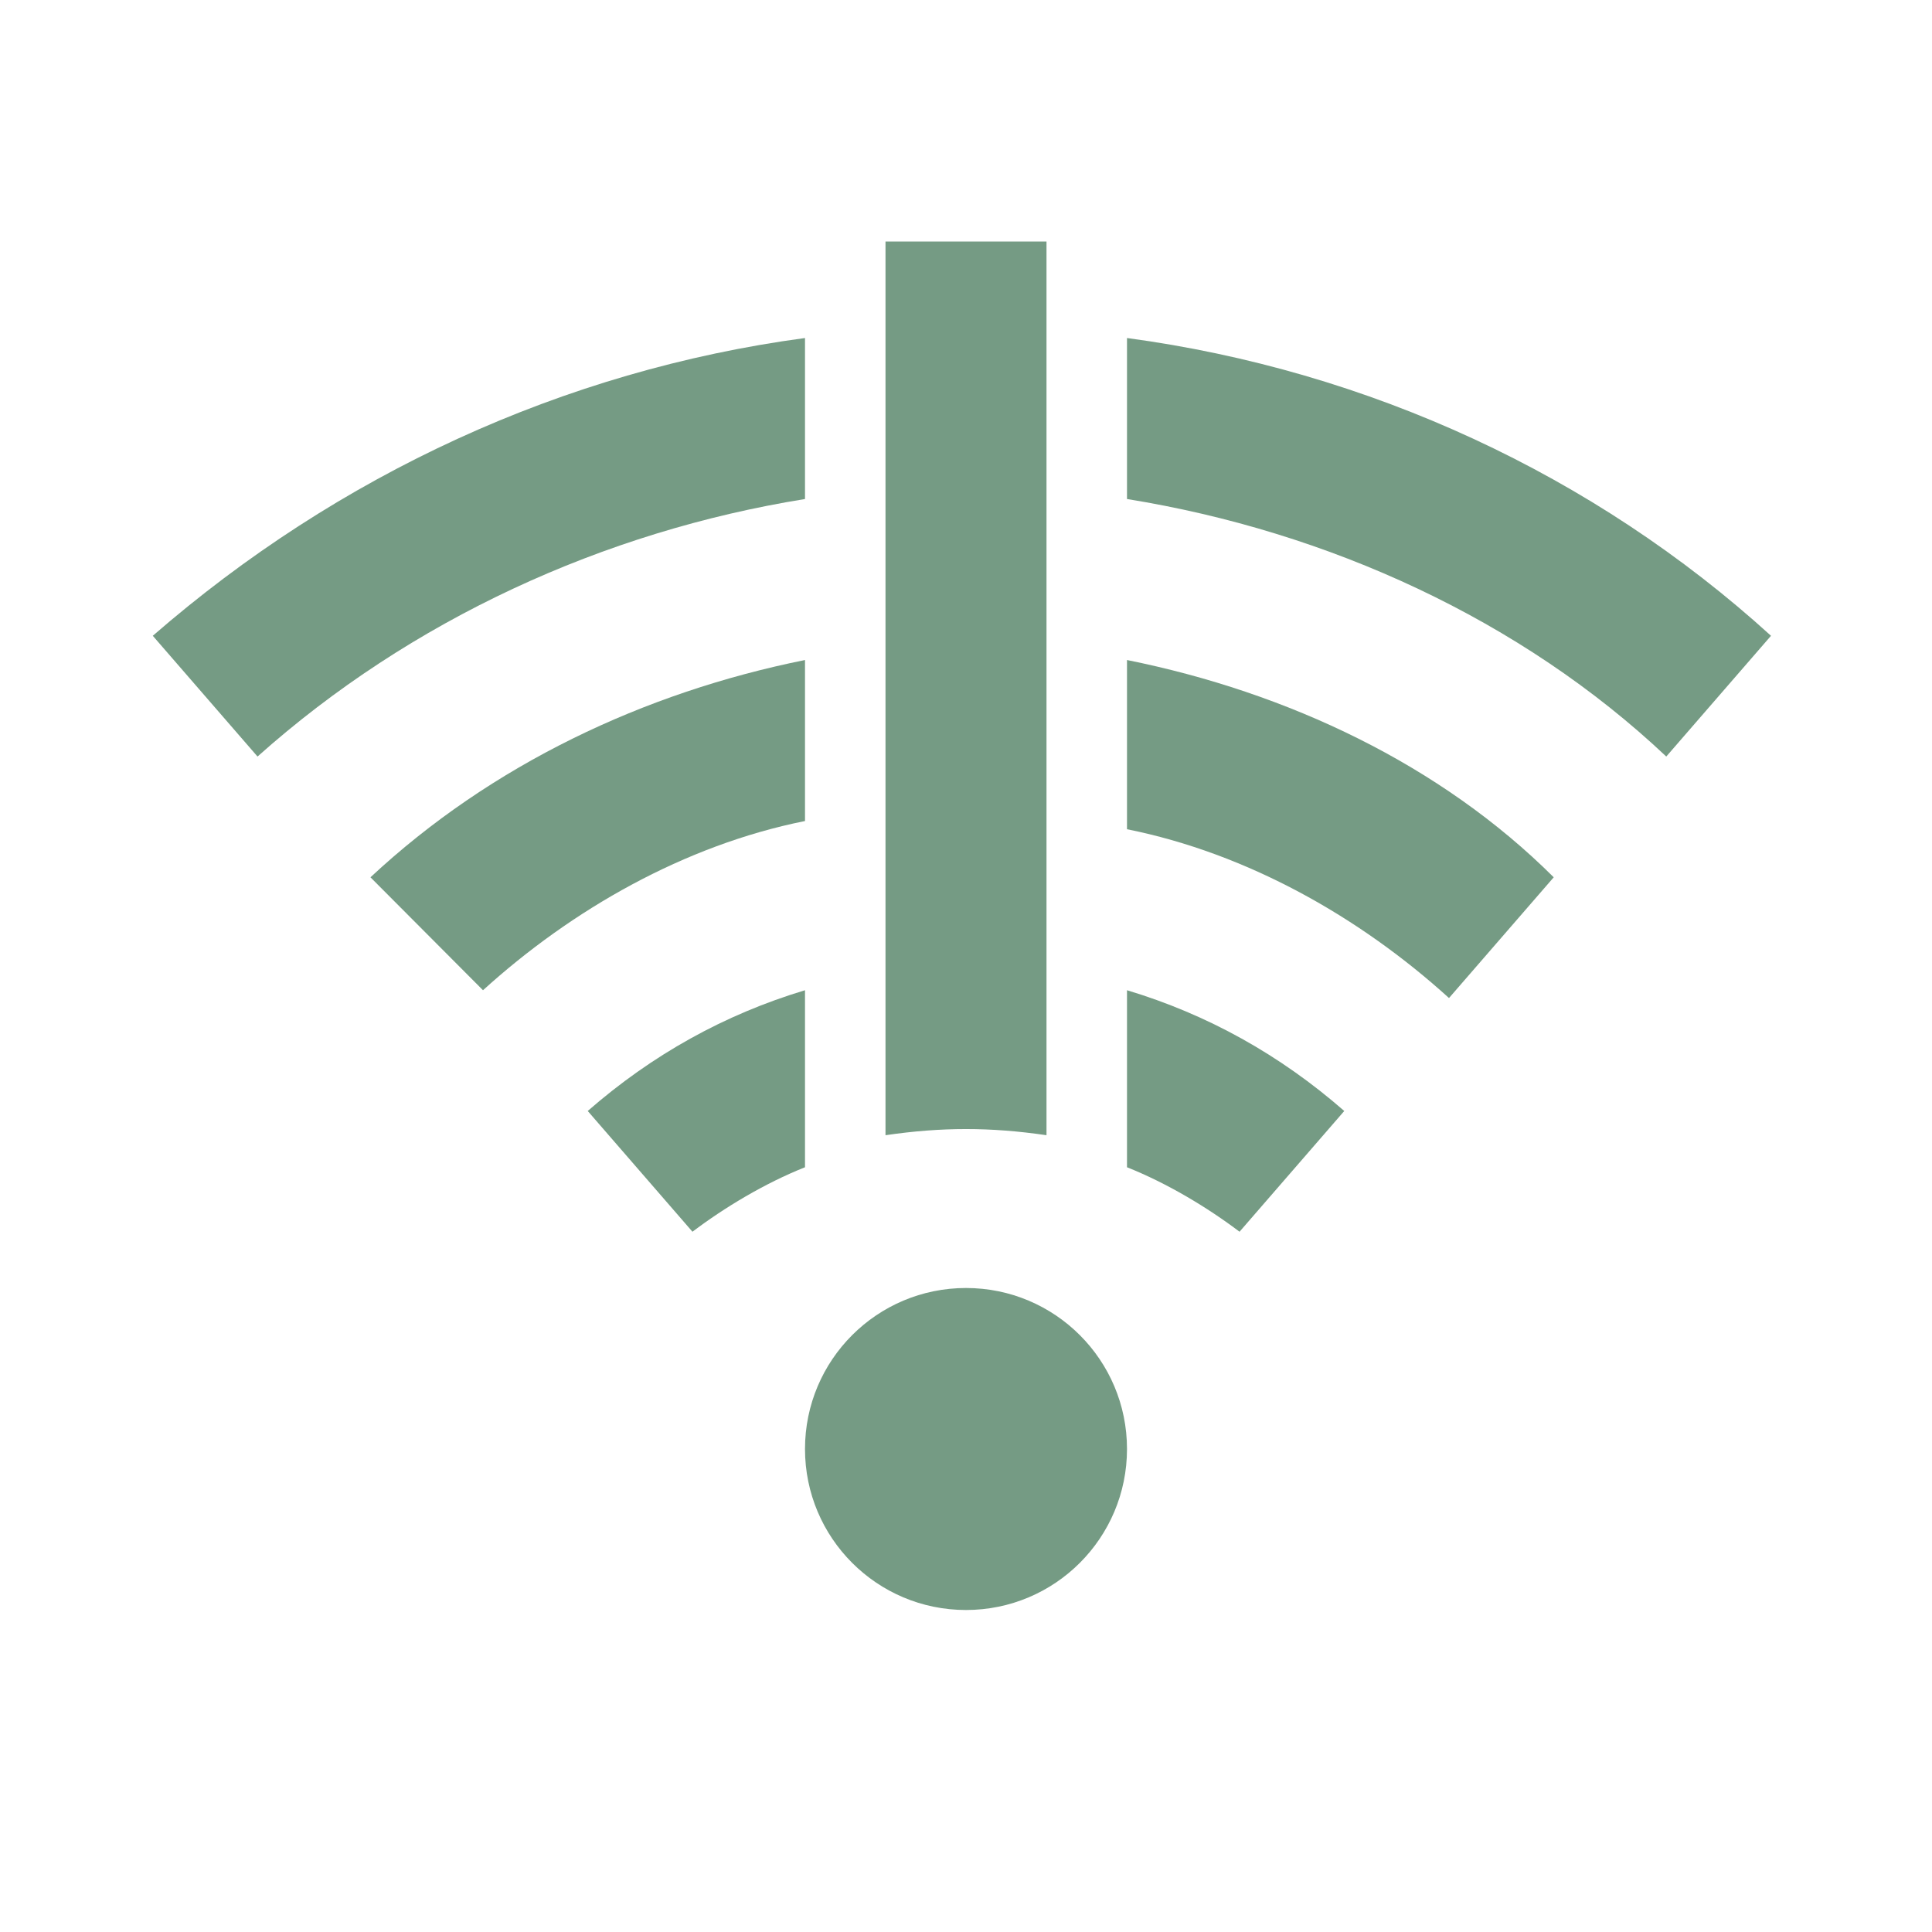 <?xml version="1.0" encoding="UTF-8"?>
<svg xmlns="http://www.w3.org/2000/svg" xmlns:xlink="http://www.w3.org/1999/xlink" width="24pt" height="24pt" viewBox="0 0 24 24" version="1.1">
<g id="surface238">
<path style=" stroke:none;fill-rule:nonzero;fill:rgb(45.882%,60.784%,51.765%);fill-opacity:1;" d="M 14 18 C 14 19.105 13.105 20 12 20 C 10.895 20 10 19.105 10 18 C 10 16.895 10.895 16 12 16 C 13.105 16 14 16.895 14 18 Z M 14 18 "/>
<path style=" stroke:none;fill-rule:nonzero;fill:rgb(45.882%,60.784%,51.765%);fill-opacity:1;" d="M 10 4.199 C 7 4.602 4.199 5.898 1.898 7.898 L 3.199 9.398 C 5.102 7.699 7.5 6.602 10 6.199 Z M 10 4.199 "/>
<path style=" stroke:none;fill-rule:nonzero;fill:rgb(45.882%,60.784%,51.765%);fill-opacity:1;" d="M 14 4.199 L 14 6.199 C 16.5 6.602 18.898 7.699 20.699 9.398 L 22 7.898 C 19.801 5.898 17 4.602 14 4.199 Z M 14 4.199 "/>
<path style=" stroke:none;fill-rule:nonzero;fill:rgb(45.882%,60.784%,51.765%);fill-opacity:1;" d="M 10 8.199 C 8 8.602 6.102 9.5 4.602 10.898 L 6 12.301 C 7.102 11.301 8.5 10.5 10 10.199 Z M 10 8.199 "/>
<path style=" stroke:none;fill-rule:nonzero;fill:rgb(45.882%,60.784%,51.765%);fill-opacity:1;" d="M 14 8.199 L 14 10.301 C 15.5 10.602 16.898 11.398 18 12.398 L 19.301 10.898 C 17.898 9.5 16 8.602 14 8.199 Z M 14 8.199 "/>
<path style=" stroke:none;fill-rule:nonzero;fill:rgb(45.882%,60.784%,51.765%);fill-opacity:1;" d="M 10 12.301 C 9 12.602 8.102 13.102 7.301 13.801 L 8.602 15.301 C 9 15 9.5 14.699 10 14.5 Z M 10 12.301 "/>
<path style=" stroke:none;fill-rule:nonzero;fill:rgb(45.882%,60.784%,51.765%);fill-opacity:1;" d="M 14 12.301 L 14 14.5 C 14.5 14.699 15 15 15.398 15.301 L 16.699 13.801 C 15.898 13.102 15 12.602 14 12.301 Z M 14 12.301 "/>
<path style=" stroke:none;fill-rule:nonzero;fill:rgb(45.882%,60.784%,51.765%);fill-opacity:1;" d="M 11 3 L 11 14.102 C 11.699 14 12.301 14 13 14.102 L 13 3 Z M 11 3 "/>
</g>
</svg>
